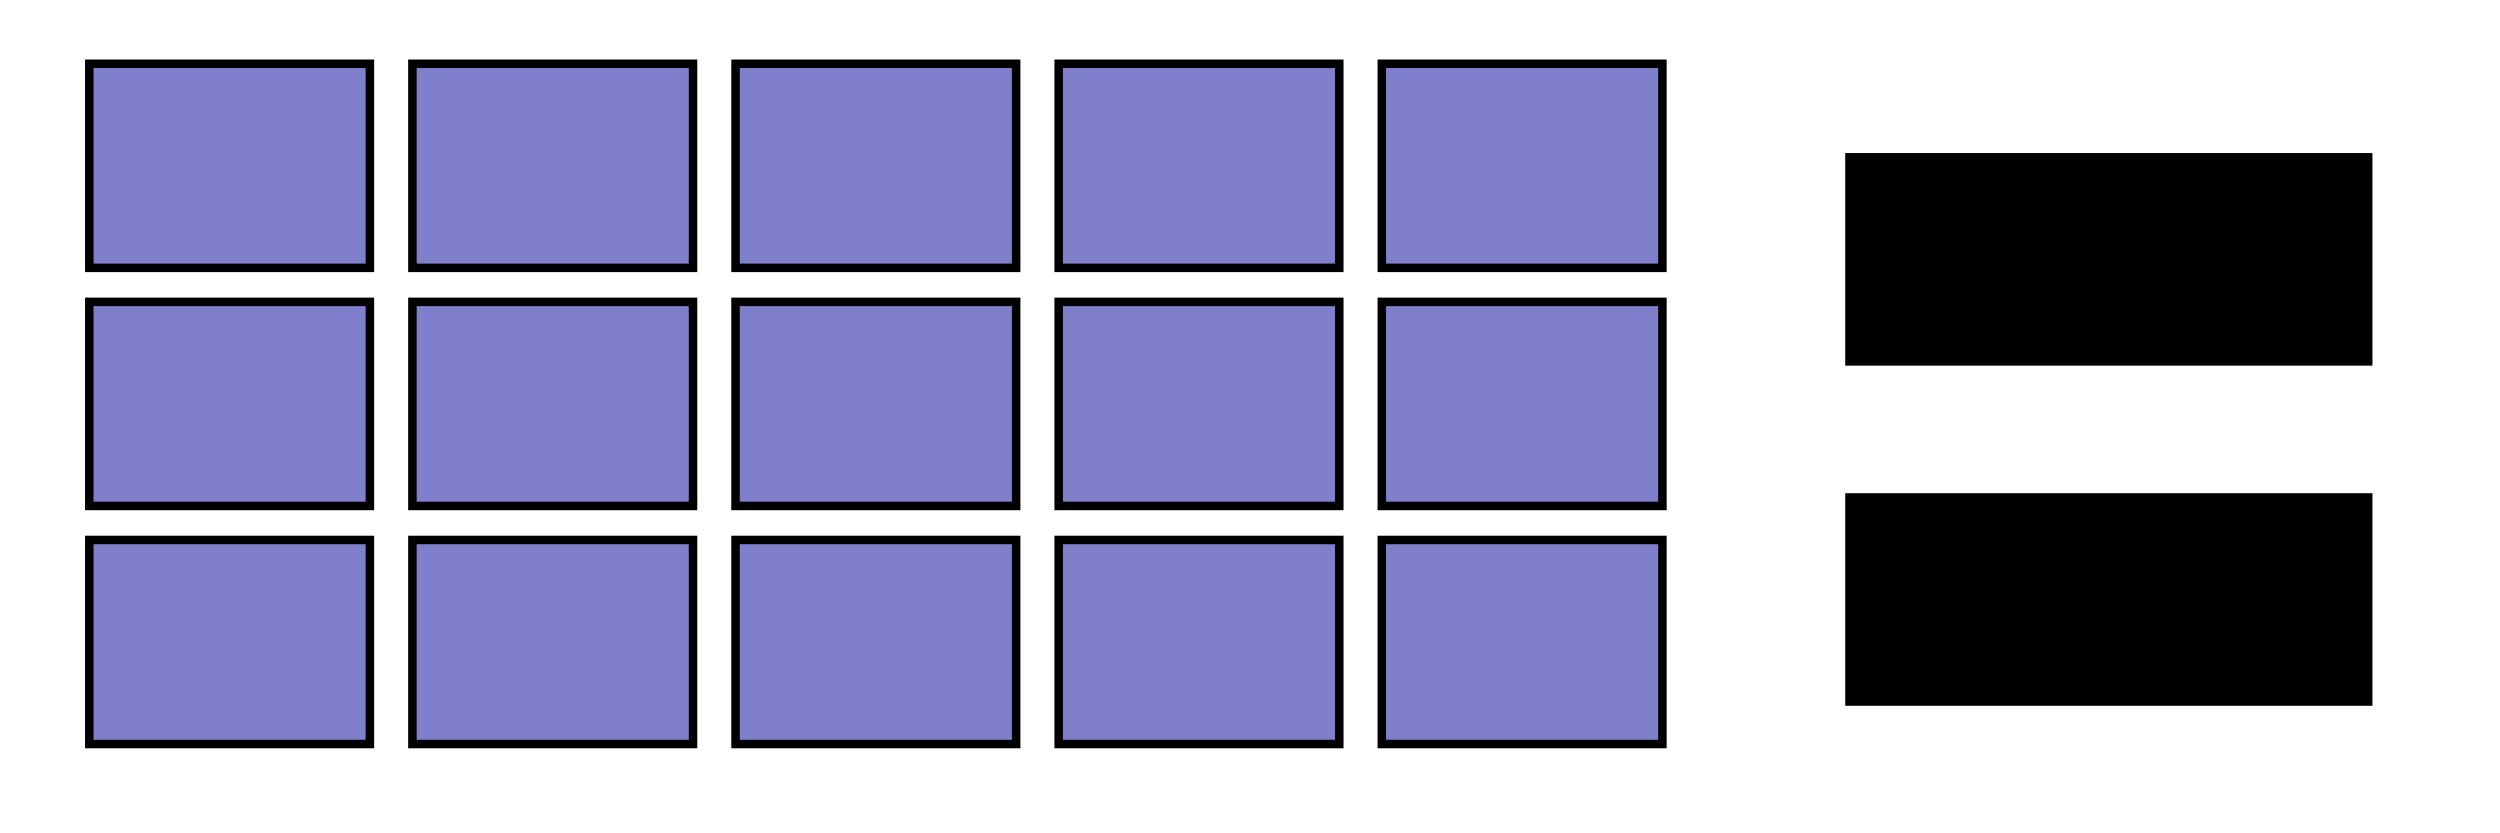 <?xml version="1.0" encoding="UTF-8" standalone="no"?>
<!-- Created for Onboard -->

<svg
   xmlns:dc="http://purl.org/dc/elements/1.1/"
   xmlns:cc="http://creativecommons.org/ns#"
   xmlns:rdf="http://www.w3.org/1999/02/22-rdf-syntax-ns#"
   xmlns:svg="http://www.w3.org/2000/svg"
   xmlns="http://www.w3.org/2000/svg"
   xmlns:sodipodi="http://sodipodi.sourceforge.net/DTD/sodipodi-0.dtd"
   xmlns:inkscape="http://www.inkscape.org/namespaces/inkscape"
   height="98"
   id="svg2"
   version="1"
   width="294"
   inkscape:version="0.48.2 r9819"
   sodipodi:docname="Compact-Utils.svg">
  <defs
     id="defs23" />
  <sodipodi:namedview
     pagecolor="#ffffff"
     bordercolor="#666666"
     borderopacity="1"
     objecttolerance="10"
     gridtolerance="10"
     guidetolerance="10"
     inkscape:pageopacity="0"
     inkscape:pageshadow="2"
     inkscape:window-width="1370"
     inkscape:window-height="826"
     id="namedview21"
     showgrid="false"
     inkscape:zoom="3"
     inkscape:cx="147.00002"
     inkscape:cy="49.000004"
     inkscape:window-x="129"
     inkscape:window-y="39"
     inkscape:window-maximized="0"
     inkscape:current-layer="svg2" />
  <rect
     height="25"
     id="settings"
     width="62"
     x="217"
     y="18"
     inkscape:label="#settings" />
  <rect
     height="25"
     id="quit"
     width="62"
     x="217"
     y="58"
     inkscape:label="#quit" />
  <rect
     height="24"
     id="m0"
     style="fill:#7f7fcc;stroke:#000000"
     width="33"
     x="10.5"
     y="7.5" />
  <rect
     height="24"
     id="m1"
     style="fill:#7f7fcc;stroke:#000000"
     width="33"
     x="48.5"
     y="7.5" />
  <rect
     height="24"
     id="m2"
     style="fill:#7f7fcc;stroke:#000000"
     width="33"
     x="86.5"
     y="7.5" />
  <rect
     height="24"
     id="m5"
     style="fill:#7f7fcc;stroke:#000000"
     width="33"
     x="10.5"
     y="35.5" />
  <rect
     height="24"
     id="m6"
     style="fill:#7f7fcc;stroke:#000000"
     width="33"
     x="48.5"
     y="35.5" />
  <rect
     height="24"
     id="m7"
     style="fill:#7f7fcc;stroke:#000000"
     width="33"
     x="86.5"
     y="35.5" />
  <rect
     height="24"
     id="m10"
     style="fill:#7f7fcc;stroke:#000000"
     width="33"
     x="10.5"
     y="63.5" />
  <rect
     height="24"
     id="m11"
     style="fill:#7f7fcc;stroke:#000000"
     width="33"
     x="48.5"
     y="63.5" />
  <rect
     height="24"
     id="m12"
     style="fill:#7f7fcc;stroke:#000000"
     width="33"
     x="86.5"
     y="63.5" />
  <rect
     height="24"
     id="m13"
     style="fill:#7f7fcc;stroke:#000000"
     width="33"
     x="124.5"
     y="63.5" />
  <rect
     height="24"
     id="m14"
     style="fill:#7f7fcc;stroke:#000000"
     width="33"
     x="162.5"
     y="63.5" />
  <rect
     height="24"
     id="m9"
     style="fill:#7f7fcc;stroke:#000000"
     width="33"
     x="162.5"
     y="35.5" />
  <rect
     height="24"
     id="m4"
     style="fill:#7f7fcc;stroke:#000000"
     width="33"
     x="162.5"
     y="7.5" />
  <rect
     height="24"
     id="m8"
     style="fill:#7f7fcc;stroke:#000000"
     width="33"
     x="124.5"
     y="35.5" />
  <rect
     height="24"
     id="m3"
     style="fill:#7f7fcc;stroke:#000000"
     width="33"
     x="124.5"
     y="7.5" />
</svg>
